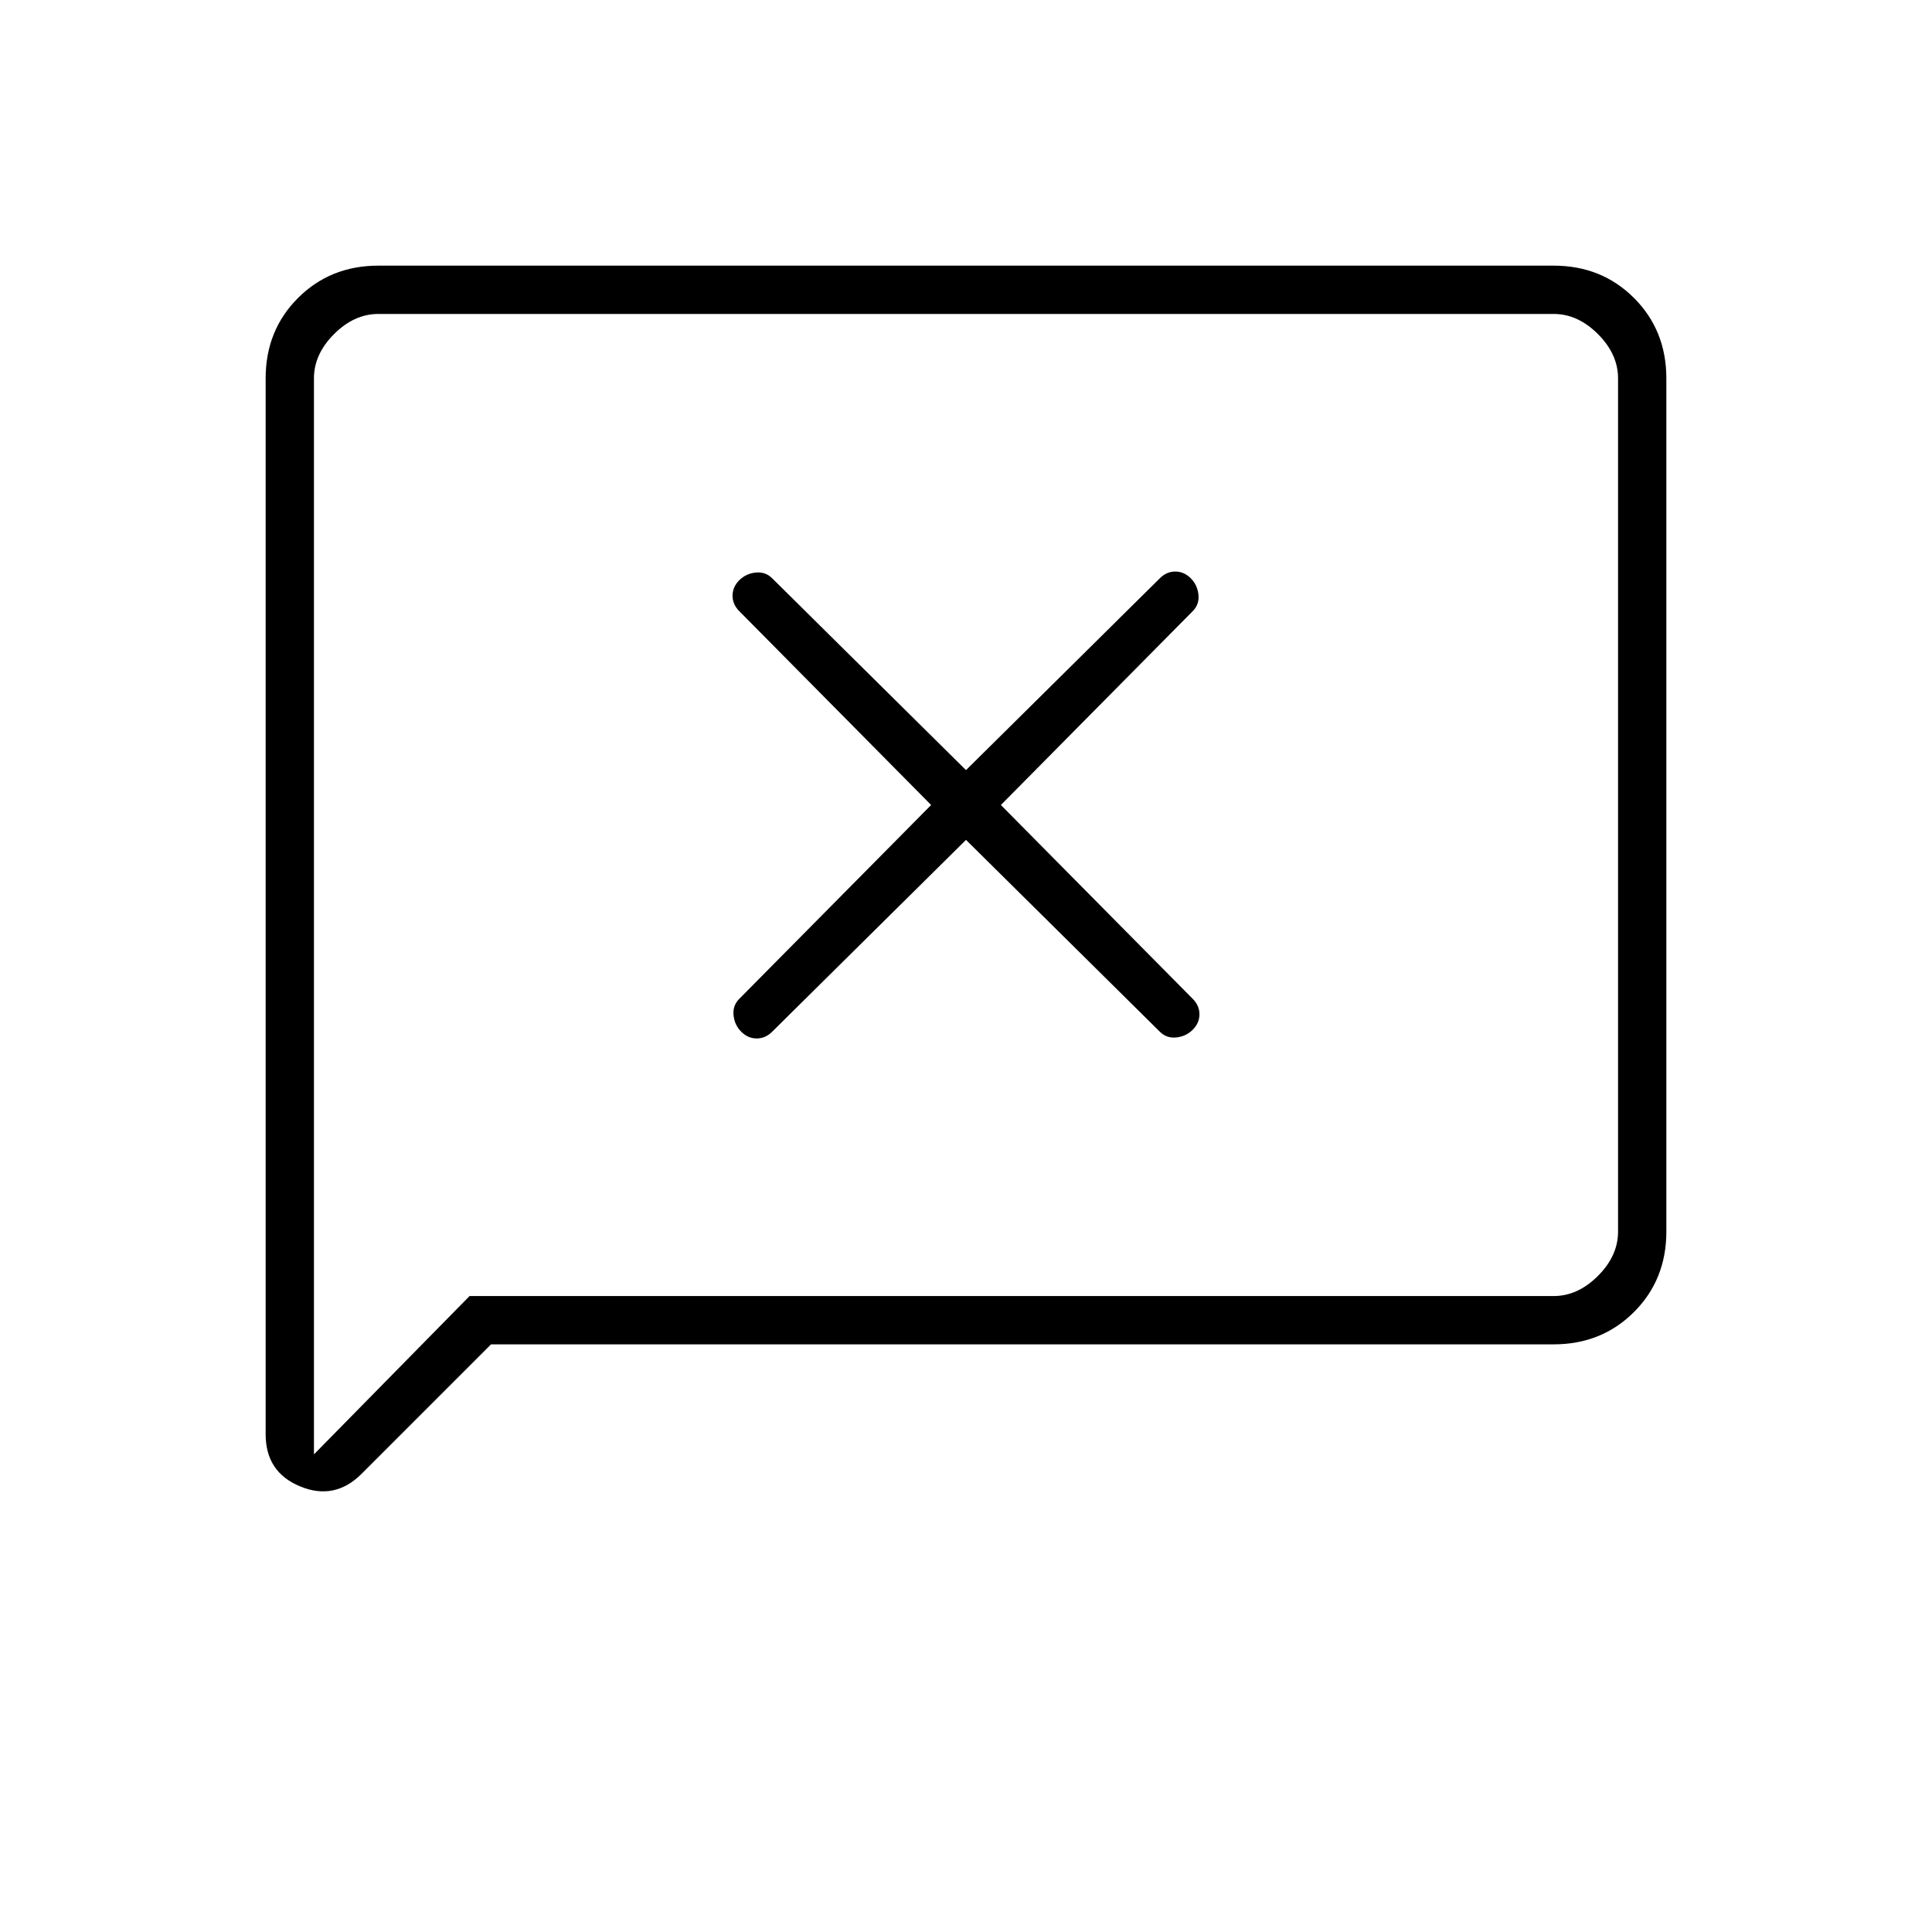 <svg xmlns="http://www.w3.org/2000/svg" height="40" viewBox="0 -960 960 960" width="40"><path d="m480-542.67 96.33 95.34q3.34 3.33 8.17 2.83t8.17-3.83Q596-451.67 596-456t-3.33-7.67L497.33-560l95.34-96.33q3.33-3.34 2.83-8.17t-3.83-8.17Q588.33-676 584-676t-7.67 3.33L480-577.33l-96.33-95.34q-3.34-3.33-8.17-2.83t-8.17 3.83Q364-668.33 364-664t3.33 7.67L462.67-560l-95.34 96.33q-3.33 3.34-2.83 8.17t3.83 8.17Q371.67-444 376-444t7.67-3.33L480-542.67ZM244-292l-64.33 64.33q-13.34 13.34-30.5 6.27Q132-228.46 132-247.33V-772q0-23.85 16.07-39.93Q164.15-828 188-828h584q23.85 0 39.93 16.07Q828-795.85 828-772v424q0 23.85-16.07 39.93Q795.85-292 772-292H244Zm-10.67-24H772q12 0 22-10t10-22v-424q0-12-10-22t-22-10H188q-12 0-22 10t-10 22v534.67L233.33-316ZM156-316v-488 488Z"/></svg>